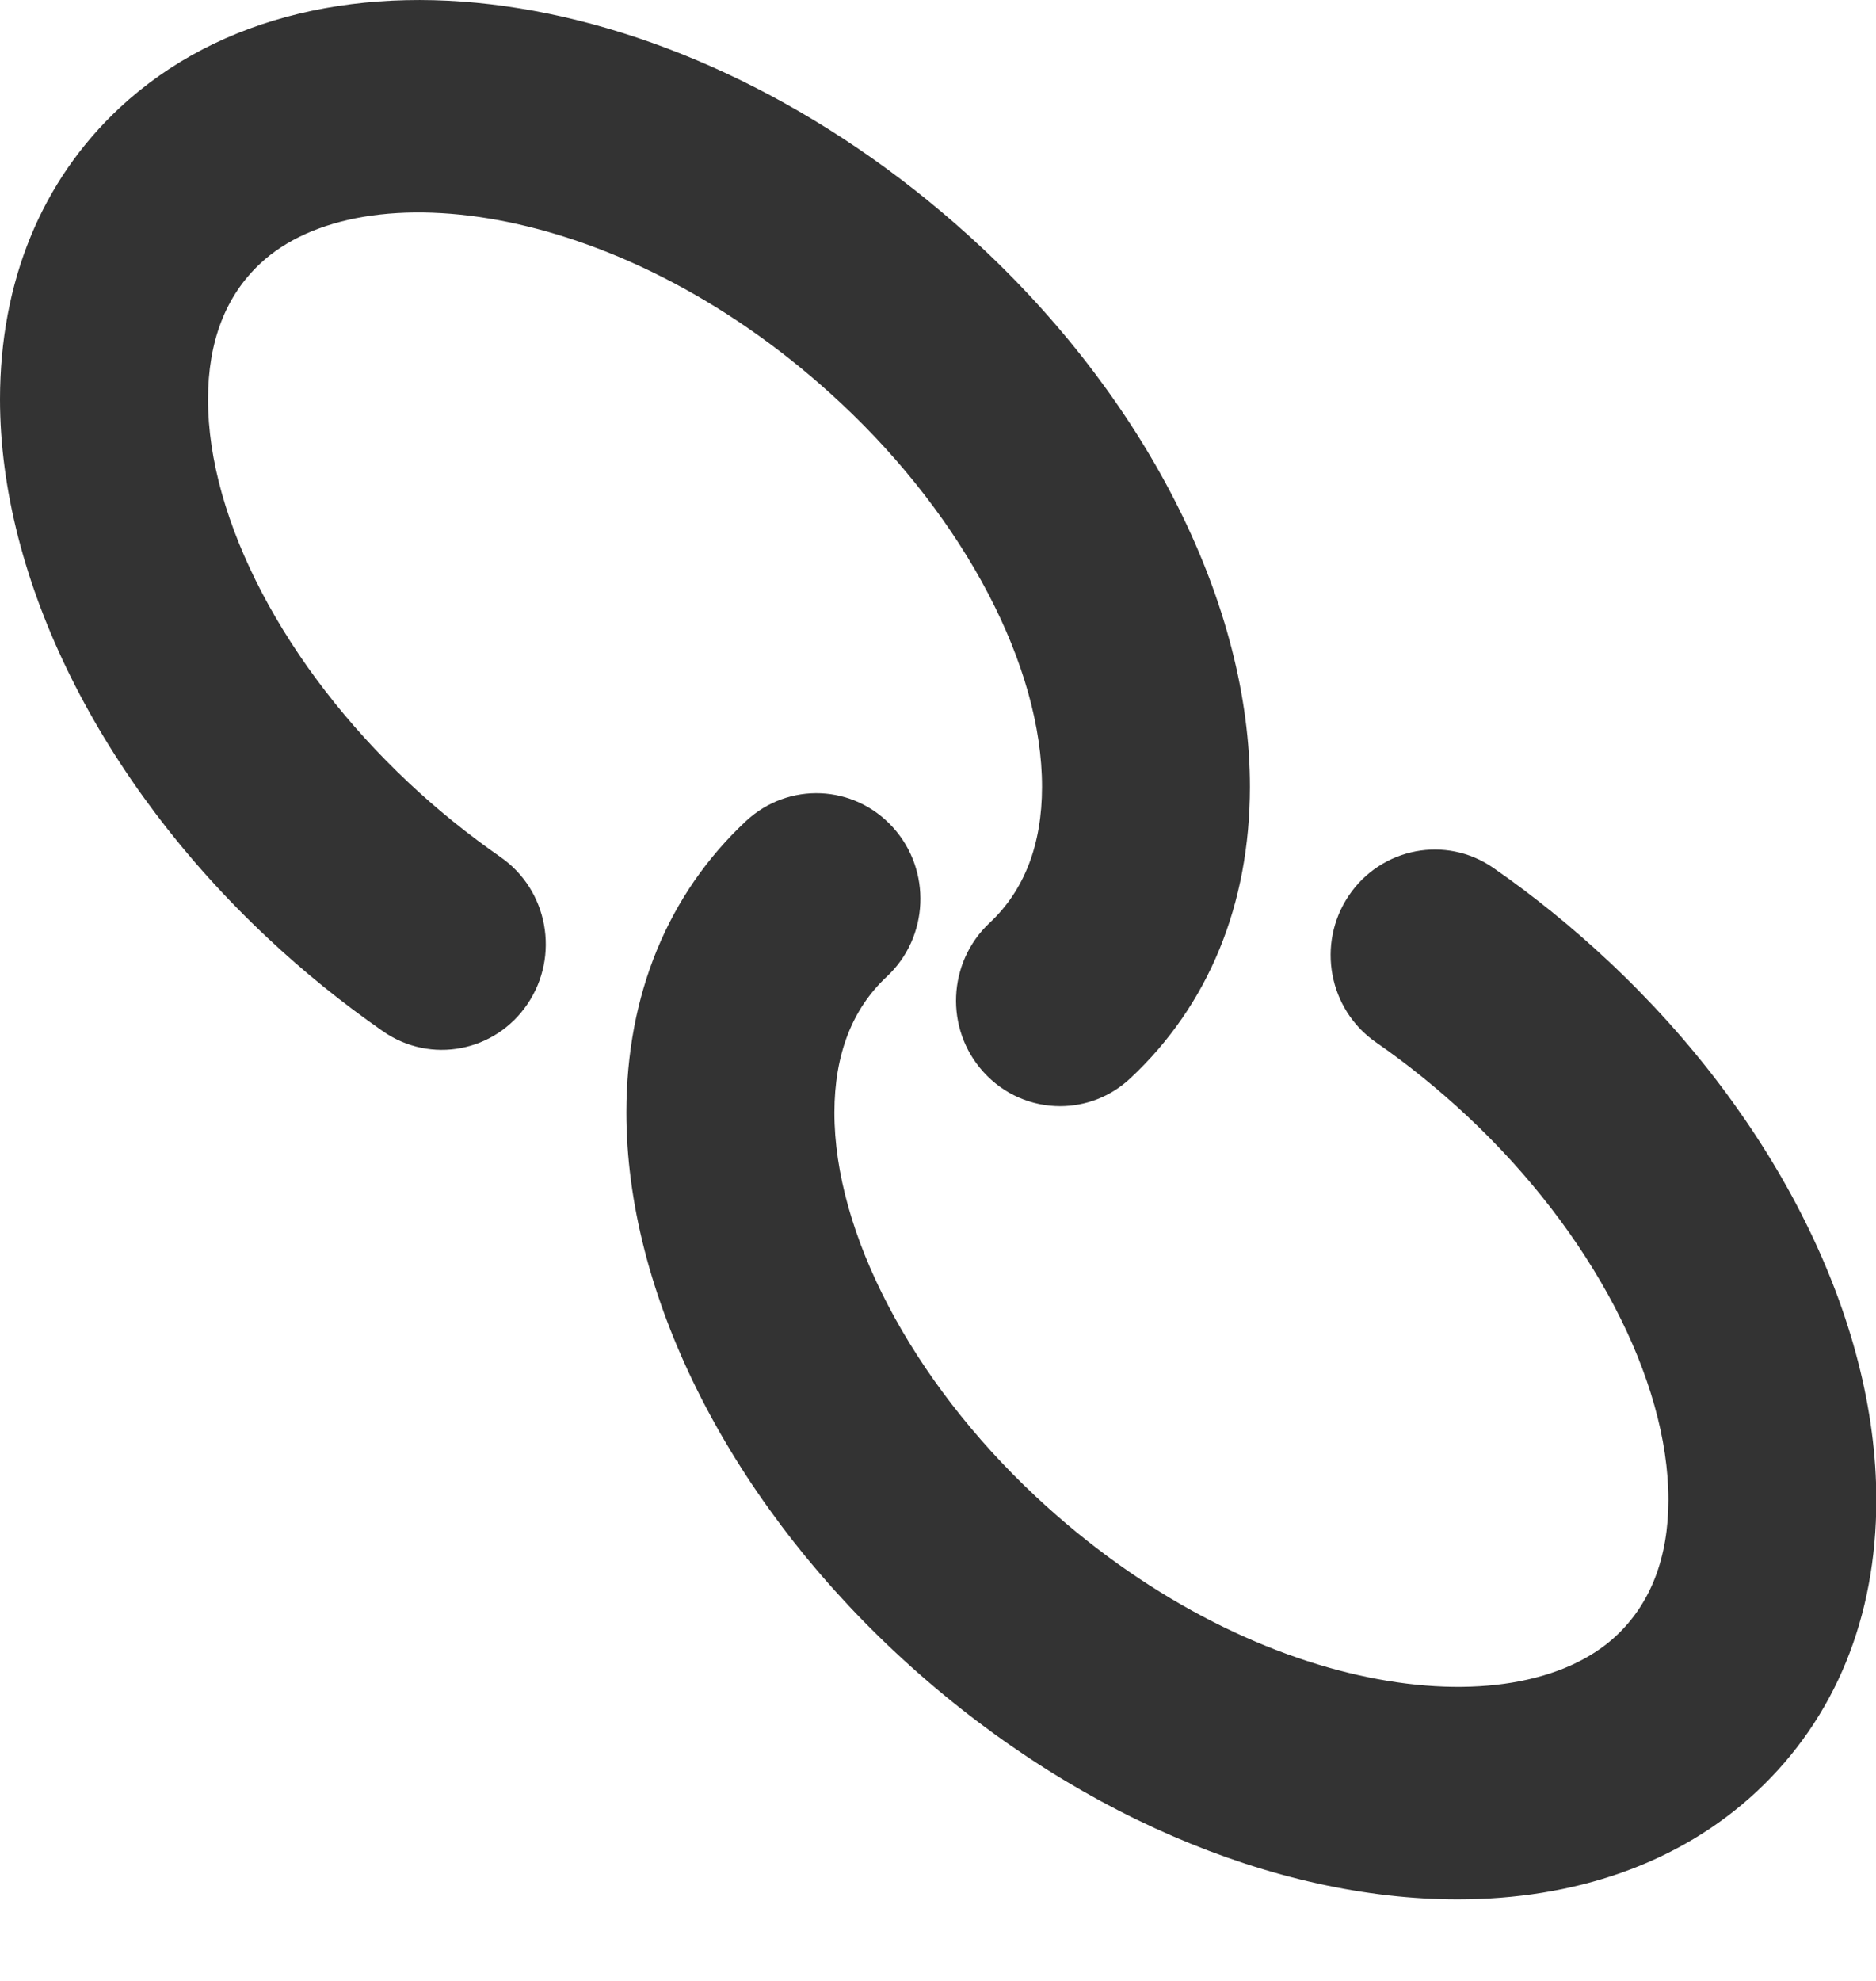 <?xml version="1.0" encoding="UTF-8" standalone="no"?>
<svg width="18px" height="19px" viewBox="0 0 18 19" version="1.1" xmlns="http://www.w3.org/2000/svg" xmlns:xlink="http://www.w3.org/1999/xlink" xmlns:sketch="http://www.bohemiancoding.com/sketch/ns">
    <!-- Generator: Sketch 3.3.2 (12043) - http://www.bohemiancoding.com/sketch -->
    <title>Shape</title>
    <desc>Created with Sketch.</desc>
    <defs></defs>
    <g id="Page-1" stroke="none" stroke-width="1"  fill-rule="evenodd" sketch:type="MSPage">
        <path d="M16.856,17.183 C16.108,17.881 15.098,18.218 13.985,18.218 C12.241,18.218 10.241,17.393 8.582,15.84 C6.97,14.33 6.009,12.397 6.01,10.668 C6.011,9.54 6.409,8.575 7.158,7.875 C7.564,7.497 8.194,7.523 8.568,7.936 C8.941,8.348 8.914,8.989 8.509,9.367 C8.175,9.678 8.007,10.116 8.006,10.67 C8.005,11.825 8.744,13.235 9.934,14.35 C11.996,16.281 14.525,16.604 15.506,15.691 C15.838,15.38 16.008,14.941 16.008,14.386 C16.008,13.231 15.27,11.821 14.08,10.707 C13.802,10.447 13.506,10.208 13.203,9.998 C12.748,9.683 12.63,9.053 12.941,8.591 C13.253,8.128 13.875,8.01 14.328,8.324 C14.711,8.59 15.082,8.89 15.432,9.218 C17.043,10.726 18.004,12.659 18.003,14.388 C18.003,15.516 17.606,16.482 16.856,17.183 L16.856,17.183 Z M10.171,10.61 C9.902,10.61 9.633,10.5 9.436,10.282 C9.063,9.871 9.09,9.23 9.496,8.851 C9.828,8.54 9.998,8.102 9.998,7.547 C9.999,6.392 9.26,4.982 8.07,3.868 C6.008,1.938 3.478,1.612 2.498,2.527 C2.165,2.837 1.996,3.276 1.996,3.83 C1.995,4.986 2.735,6.396 3.924,7.51 C4.196,7.766 4.492,8.004 4.803,8.221 C5.258,8.537 5.373,9.168 5.062,9.629 C4.751,10.091 4.13,10.209 3.675,9.892 C3.284,9.62 2.913,9.32 2.571,8.999 C0.96,7.492 -8.8817842e-16,5.559 -8.8817842e-16,3.829 C0.001,2.701 0.398,1.735 1.147,1.035 C3.071,-0.757 6.704,-0.166 9.423,2.378 C11.033,3.887 11.994,5.819 11.993,7.548 C11.992,8.677 11.595,9.642 10.846,10.342 C10.654,10.522 10.413,10.61 10.171,10.61 L10.171,10.61 Z" id="Shape" opacity="0.8"  sketch:type="MSShapeGroup"></path>
    </g>
</svg>
